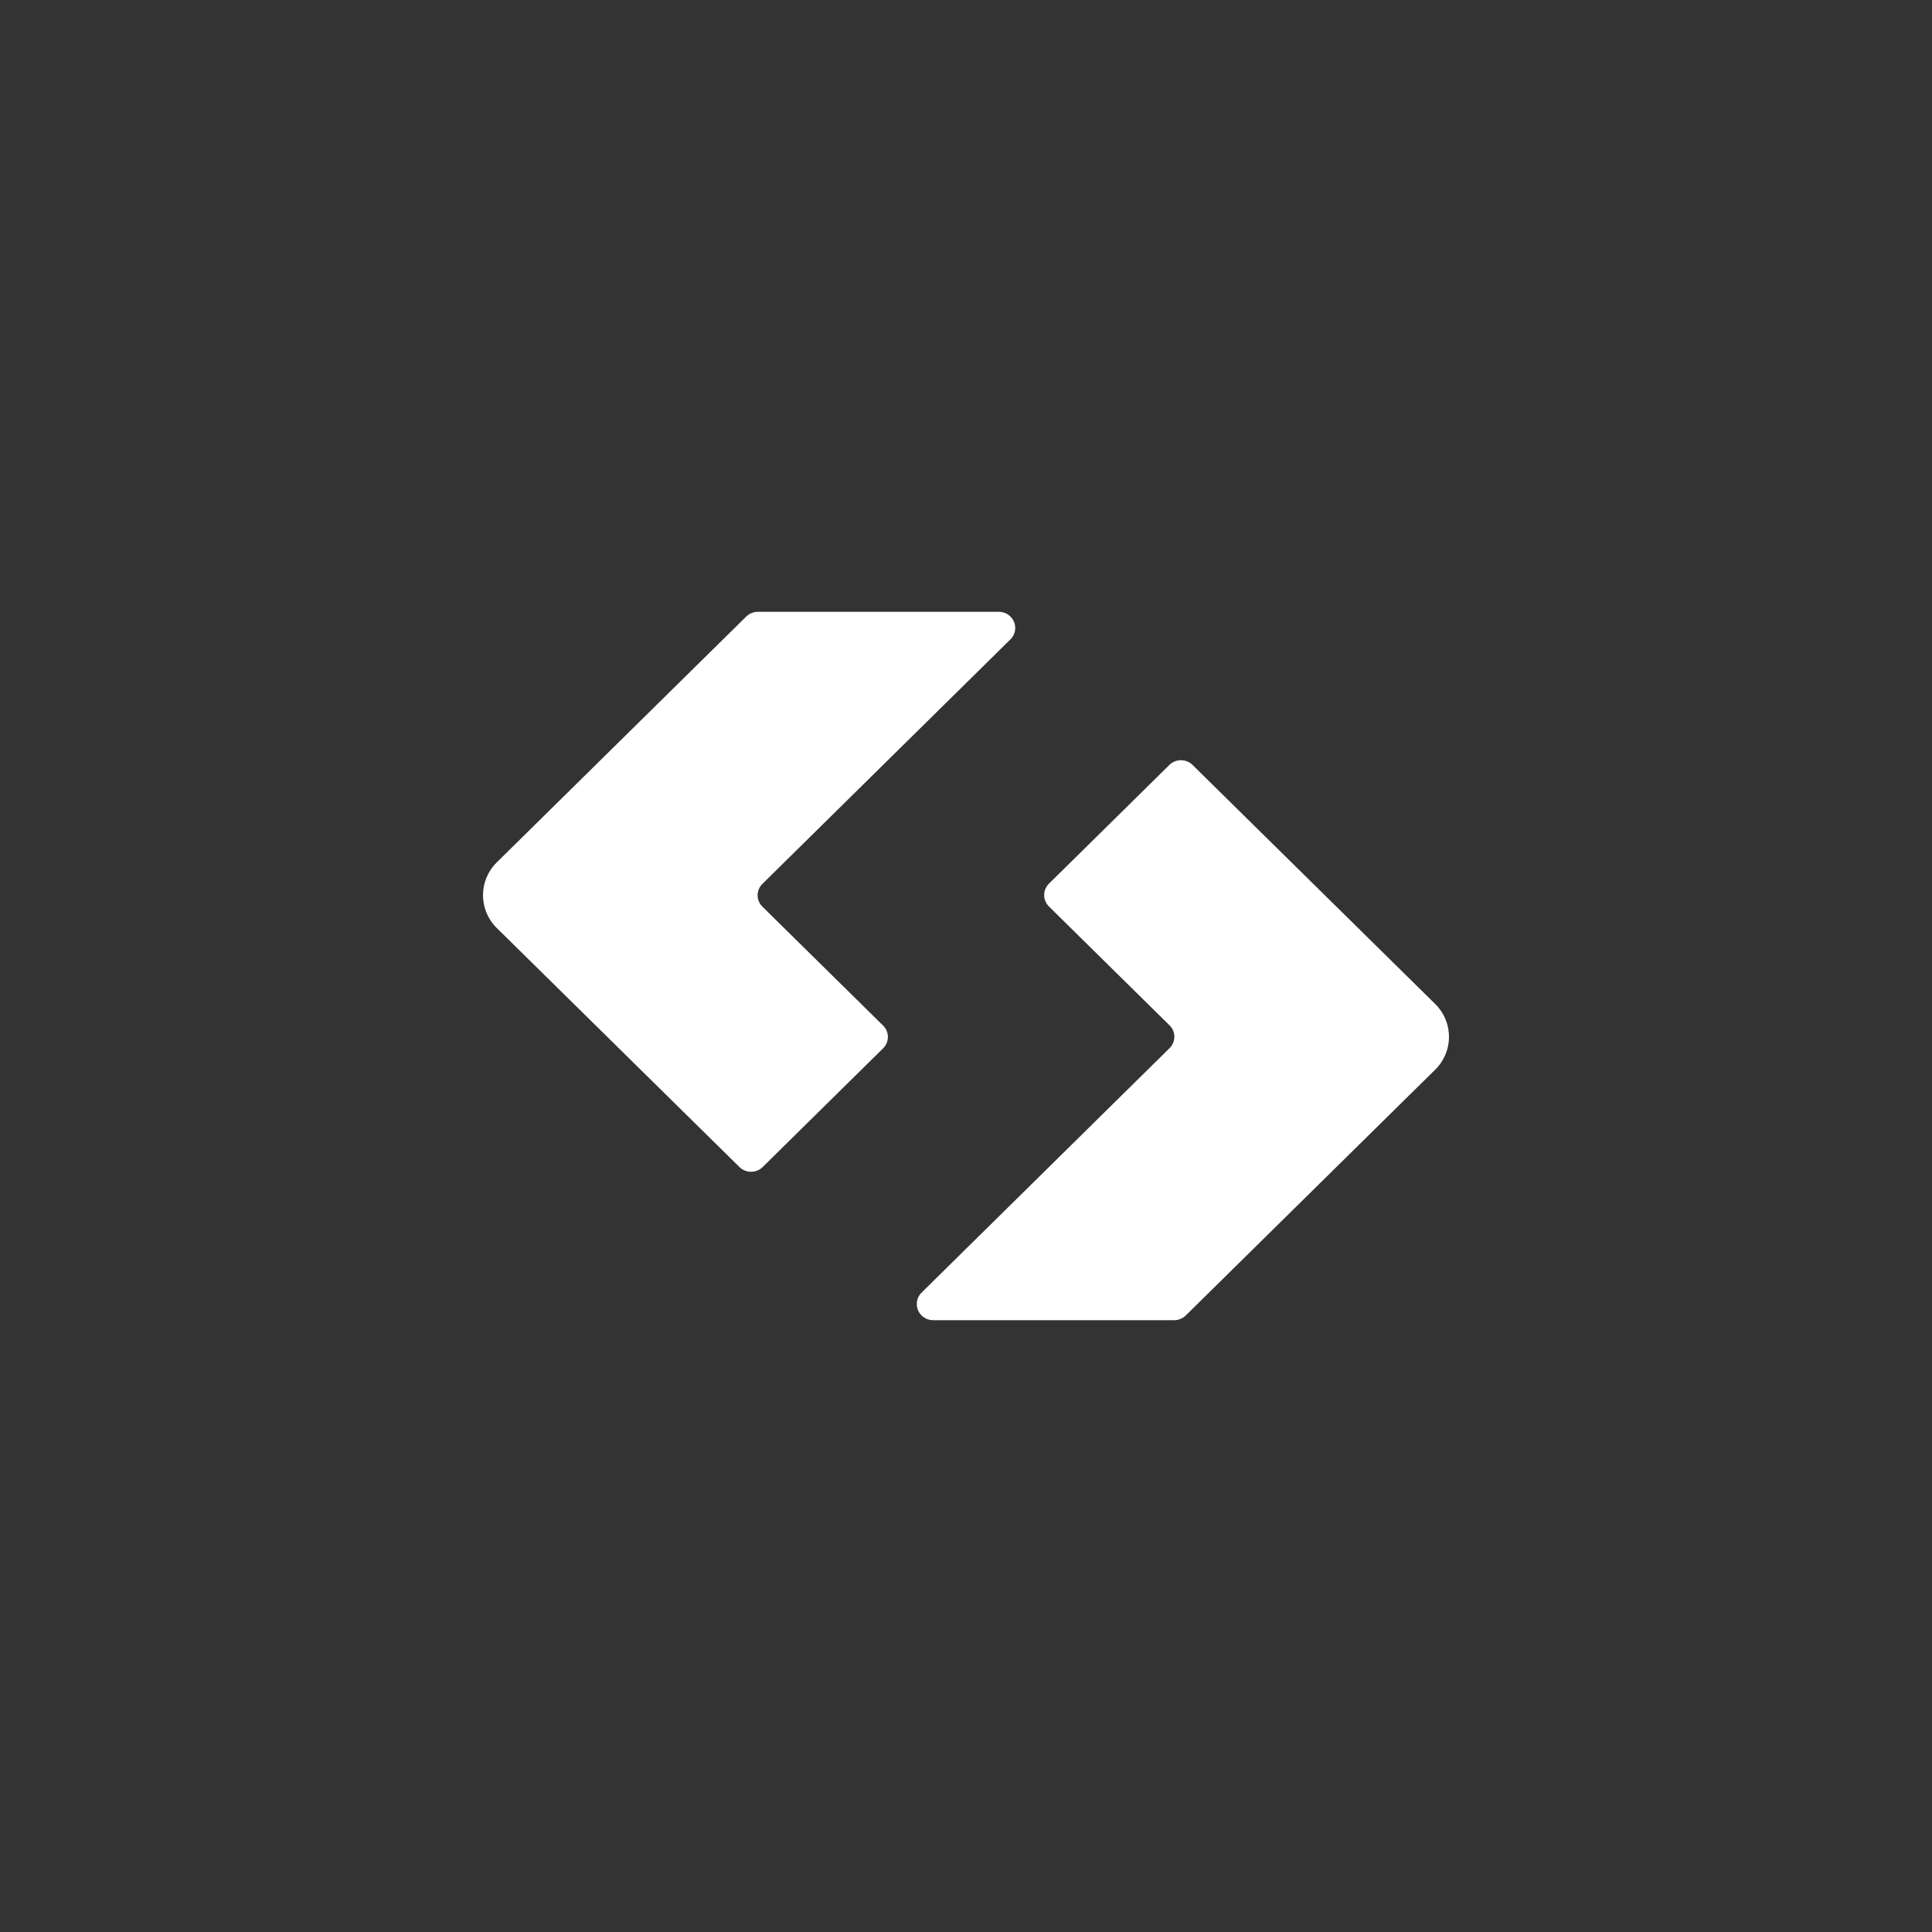 <svg xmlns="http://www.w3.org/2000/svg" width="60" height="60" viewBox="0 0 60 60"><rect x="0" y="0" width="60" height="60" fill="#333333" stroke="none"/><path fill="#FFF" fill-rule="evenodd" d="M17.577,9.152 C17.481,9.058 17.427,8.93 17.427,8.797 C17.427,8.664 17.481,8.536 17.577,8.442 L21.315,4.757 C21.514,4.56 21.838,4.56 22.037,4.757 L29.59,12.198 C30.141,12.761 30.136,13.655 29.579,14.212 L21.826,21.852 C21.73,21.946 21.6,22 21.465,22 L13.981,22 C13.77,22 13.581,21.873 13.505,21.679 C13.429,21.486 13.482,21.266 13.637,21.127 L21.322,13.551 C21.417,13.457 21.471,13.33 21.471,13.197 C21.471,13.065 21.417,12.937 21.322,12.844 L17.576,9.152 L17.577,9.152 Z M12.424,12.848 C12.52,12.942 12.574,13.07 12.574,13.203 C12.574,13.336 12.52,13.464 12.424,13.558 L8.686,17.243 C8.487,17.44 8.163,17.44 7.964,17.243 L0.409,9.802 C-0.141,9.238 -0.136,8.346 0.421,7.789 L8.175,0.147 C8.271,0.053 8.401,0 8.537,1.42340932e-08 L16.019,1.42340932e-08 C16.23,-4.91708744e-05 16.419,0.127 16.495,0.321 C16.571,0.514 16.518,0.734 16.363,0.873 L8.678,8.449 C8.583,8.543 8.529,8.67 8.528,8.803 C8.528,8.932 8.58,9.061 8.678,9.158 L12.424,12.849 L12.424,12.848 Z" transform="translate(15 19)"/></svg>
